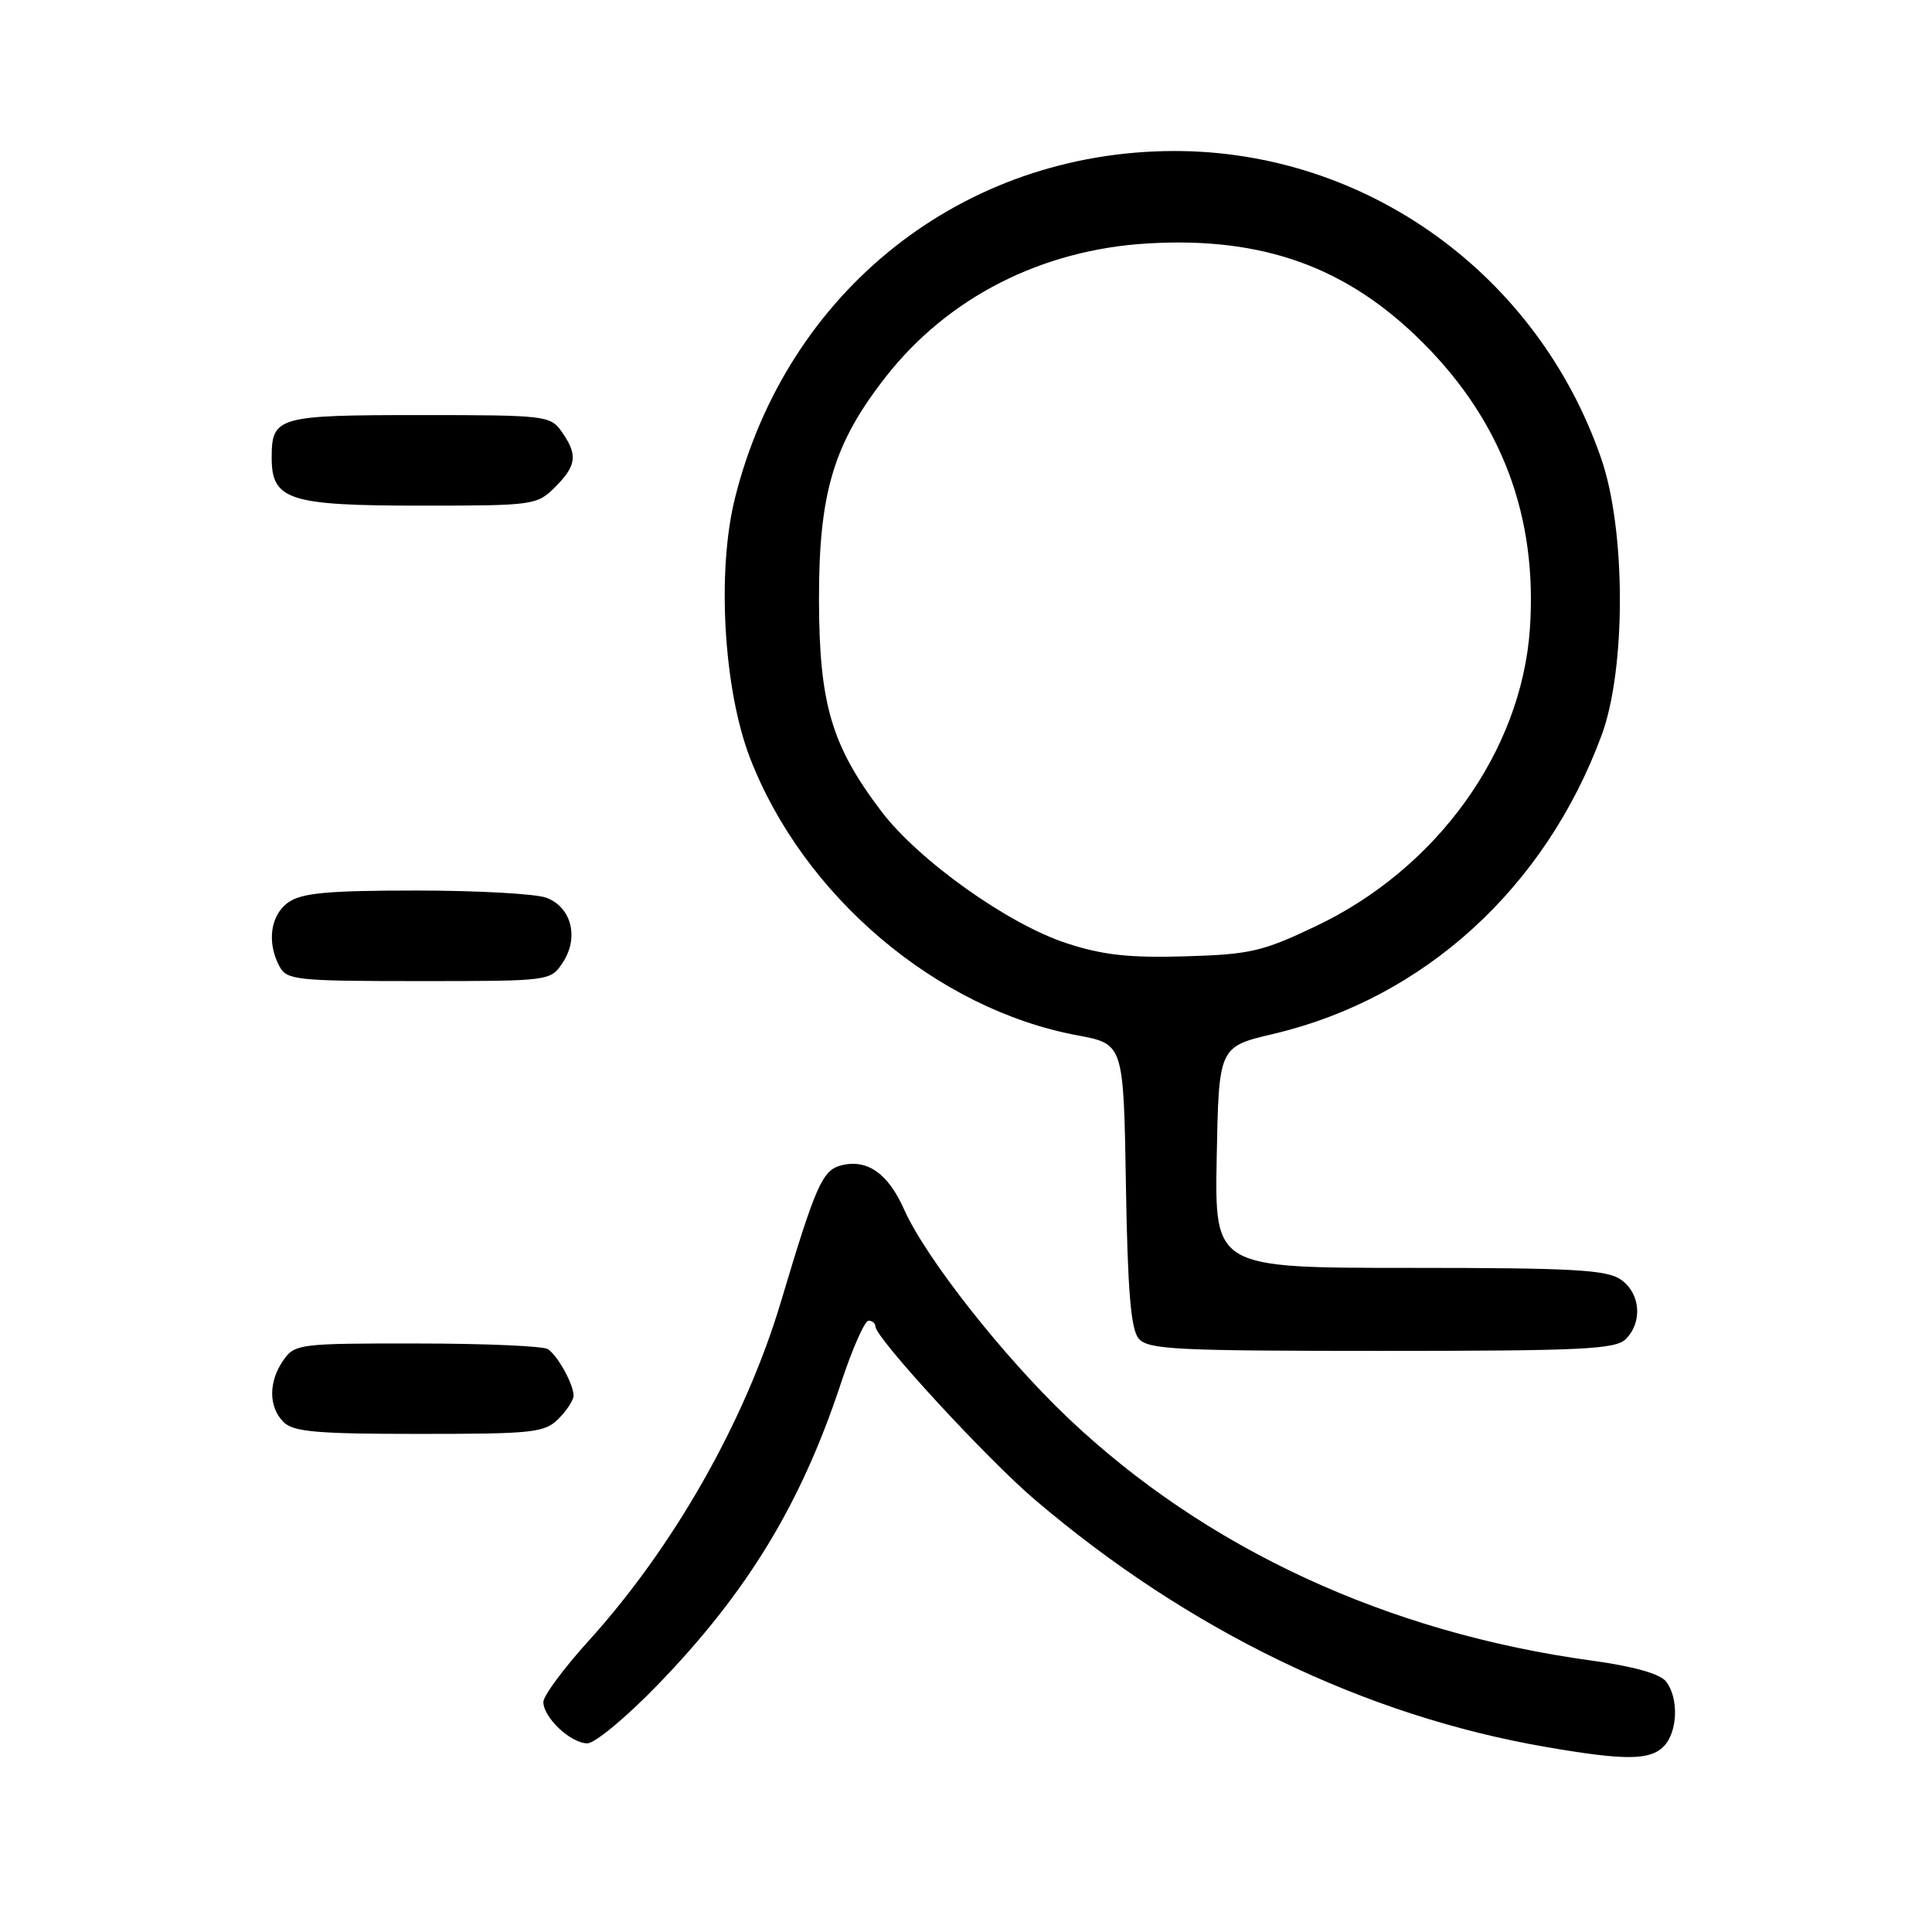 <?xml version="1.0" encoding="UTF-8" standalone="no"?>
<!DOCTYPE svg PUBLIC "-//W3C//DTD SVG 1.1//EN" "http://www.w3.org/Graphics/SVG/1.1/DTD/svg11.dtd" >
<svg xmlns="http://www.w3.org/2000/svg" xmlns:xlink="http://www.w3.org/1999/xlink" version="1.1" viewBox="0 0 256 256">
 <g >
 <path fill="currentColor"
d=" M 220.43 231.43 C 222.31 229.54 222.48 224.99 220.75 222.80 C 219.95 221.78 216.44 220.80 211.00 220.05 C 183.82 216.35 159.74 205.19 141.50 187.87 C 132.91 179.71 122.64 166.65 119.80 160.26 C 117.68 155.49 114.92 153.55 111.49 154.41 C 108.97 155.05 108.11 156.98 103.48 172.48 C 98.76 188.27 89.29 204.96 77.96 217.46 C 74.68 221.08 72.00 224.71 72.00 225.52 C 72.00 227.59 75.63 231.00 77.83 231.00 C 78.83 231.00 83.03 227.51 87.15 223.25 C 99.06 210.94 106.16 199.24 111.44 183.25 C 112.94 178.71 114.58 175.00 115.08 175.00 C 115.59 175.00 116.00 175.35 116.00 175.77 C 116.00 177.26 130.73 193.27 137.08 198.68 C 157.46 216.06 180.88 227.38 205.00 231.51 C 215.32 233.28 218.60 233.26 220.43 231.43 Z  M 74.00 188.00 C 75.10 186.90 76.00 185.52 76.00 184.93 C 76.00 183.43 73.91 179.64 72.60 178.77 C 72.00 178.36 64.21 178.02 55.31 178.02 C 39.70 178.00 39.06 178.08 37.56 180.22 C 35.56 183.07 35.57 186.43 37.57 188.43 C 38.87 189.73 41.97 190.00 55.57 190.00 C 70.67 190.00 72.16 189.84 74.00 188.00 Z  M 215.43 177.43 C 217.68 175.17 217.37 171.37 214.78 169.56 C 212.91 168.25 208.49 168.00 186.75 168.00 C 160.95 168.00 160.95 168.00 161.22 153.35 C 161.50 138.70 161.50 138.70 168.72 137.00 C 188.64 132.32 204.72 117.70 212.22 97.43 C 215.47 88.65 215.45 70.24 212.17 60.76 C 203.73 36.31 181.01 19.97 155.54 20.01 C 127.57 20.07 104.26 38.49 97.39 65.99 C 94.97 75.63 95.87 91.29 99.36 100.38 C 106.40 118.69 124.13 133.73 142.77 137.19 C 148.88 138.33 148.88 138.33 149.19 157.01 C 149.42 171.02 149.84 176.11 150.87 177.35 C 152.09 178.82 155.64 179.00 183.05 179.00 C 209.72 179.00 214.07 178.79 215.43 177.43 Z  M 74.59 127.51 C 76.74 124.22 75.72 120.22 72.41 118.96 C 71.01 118.43 63.25 118.00 55.16 118.00 C 43.46 118.00 39.99 118.32 38.22 119.56 C 35.83 121.23 35.32 124.87 37.04 128.07 C 38.00 129.86 39.29 130.00 55.51 130.00 C 72.95 130.00 72.95 130.00 74.59 127.51 Z  M 73.55 64.55 C 76.41 61.69 76.58 60.27 74.44 57.22 C 72.94 55.07 72.33 55.00 55.64 55.00 C 36.78 55.00 36.00 55.22 36.00 60.64 C 36.00 66.27 38.26 67.00 55.77 67.00 C 70.70 67.00 71.15 66.94 73.55 64.55 Z  M 141.35 124.99 C 133.59 122.47 121.72 114.01 116.78 107.50 C 110.18 98.81 108.55 93.26 108.52 79.50 C 108.50 65.27 110.45 58.75 117.42 49.87 C 125.64 39.40 138.03 33.09 152.04 32.26 C 167.34 31.34 178.53 35.38 188.56 45.43 C 199.03 55.91 203.73 68.48 202.72 83.29 C 201.61 99.54 190.41 115.11 174.34 122.73 C 167.27 126.10 165.62 126.47 157.01 126.72 C 149.64 126.94 146.12 126.55 141.35 124.99 Z "/>
</g>
</svg>